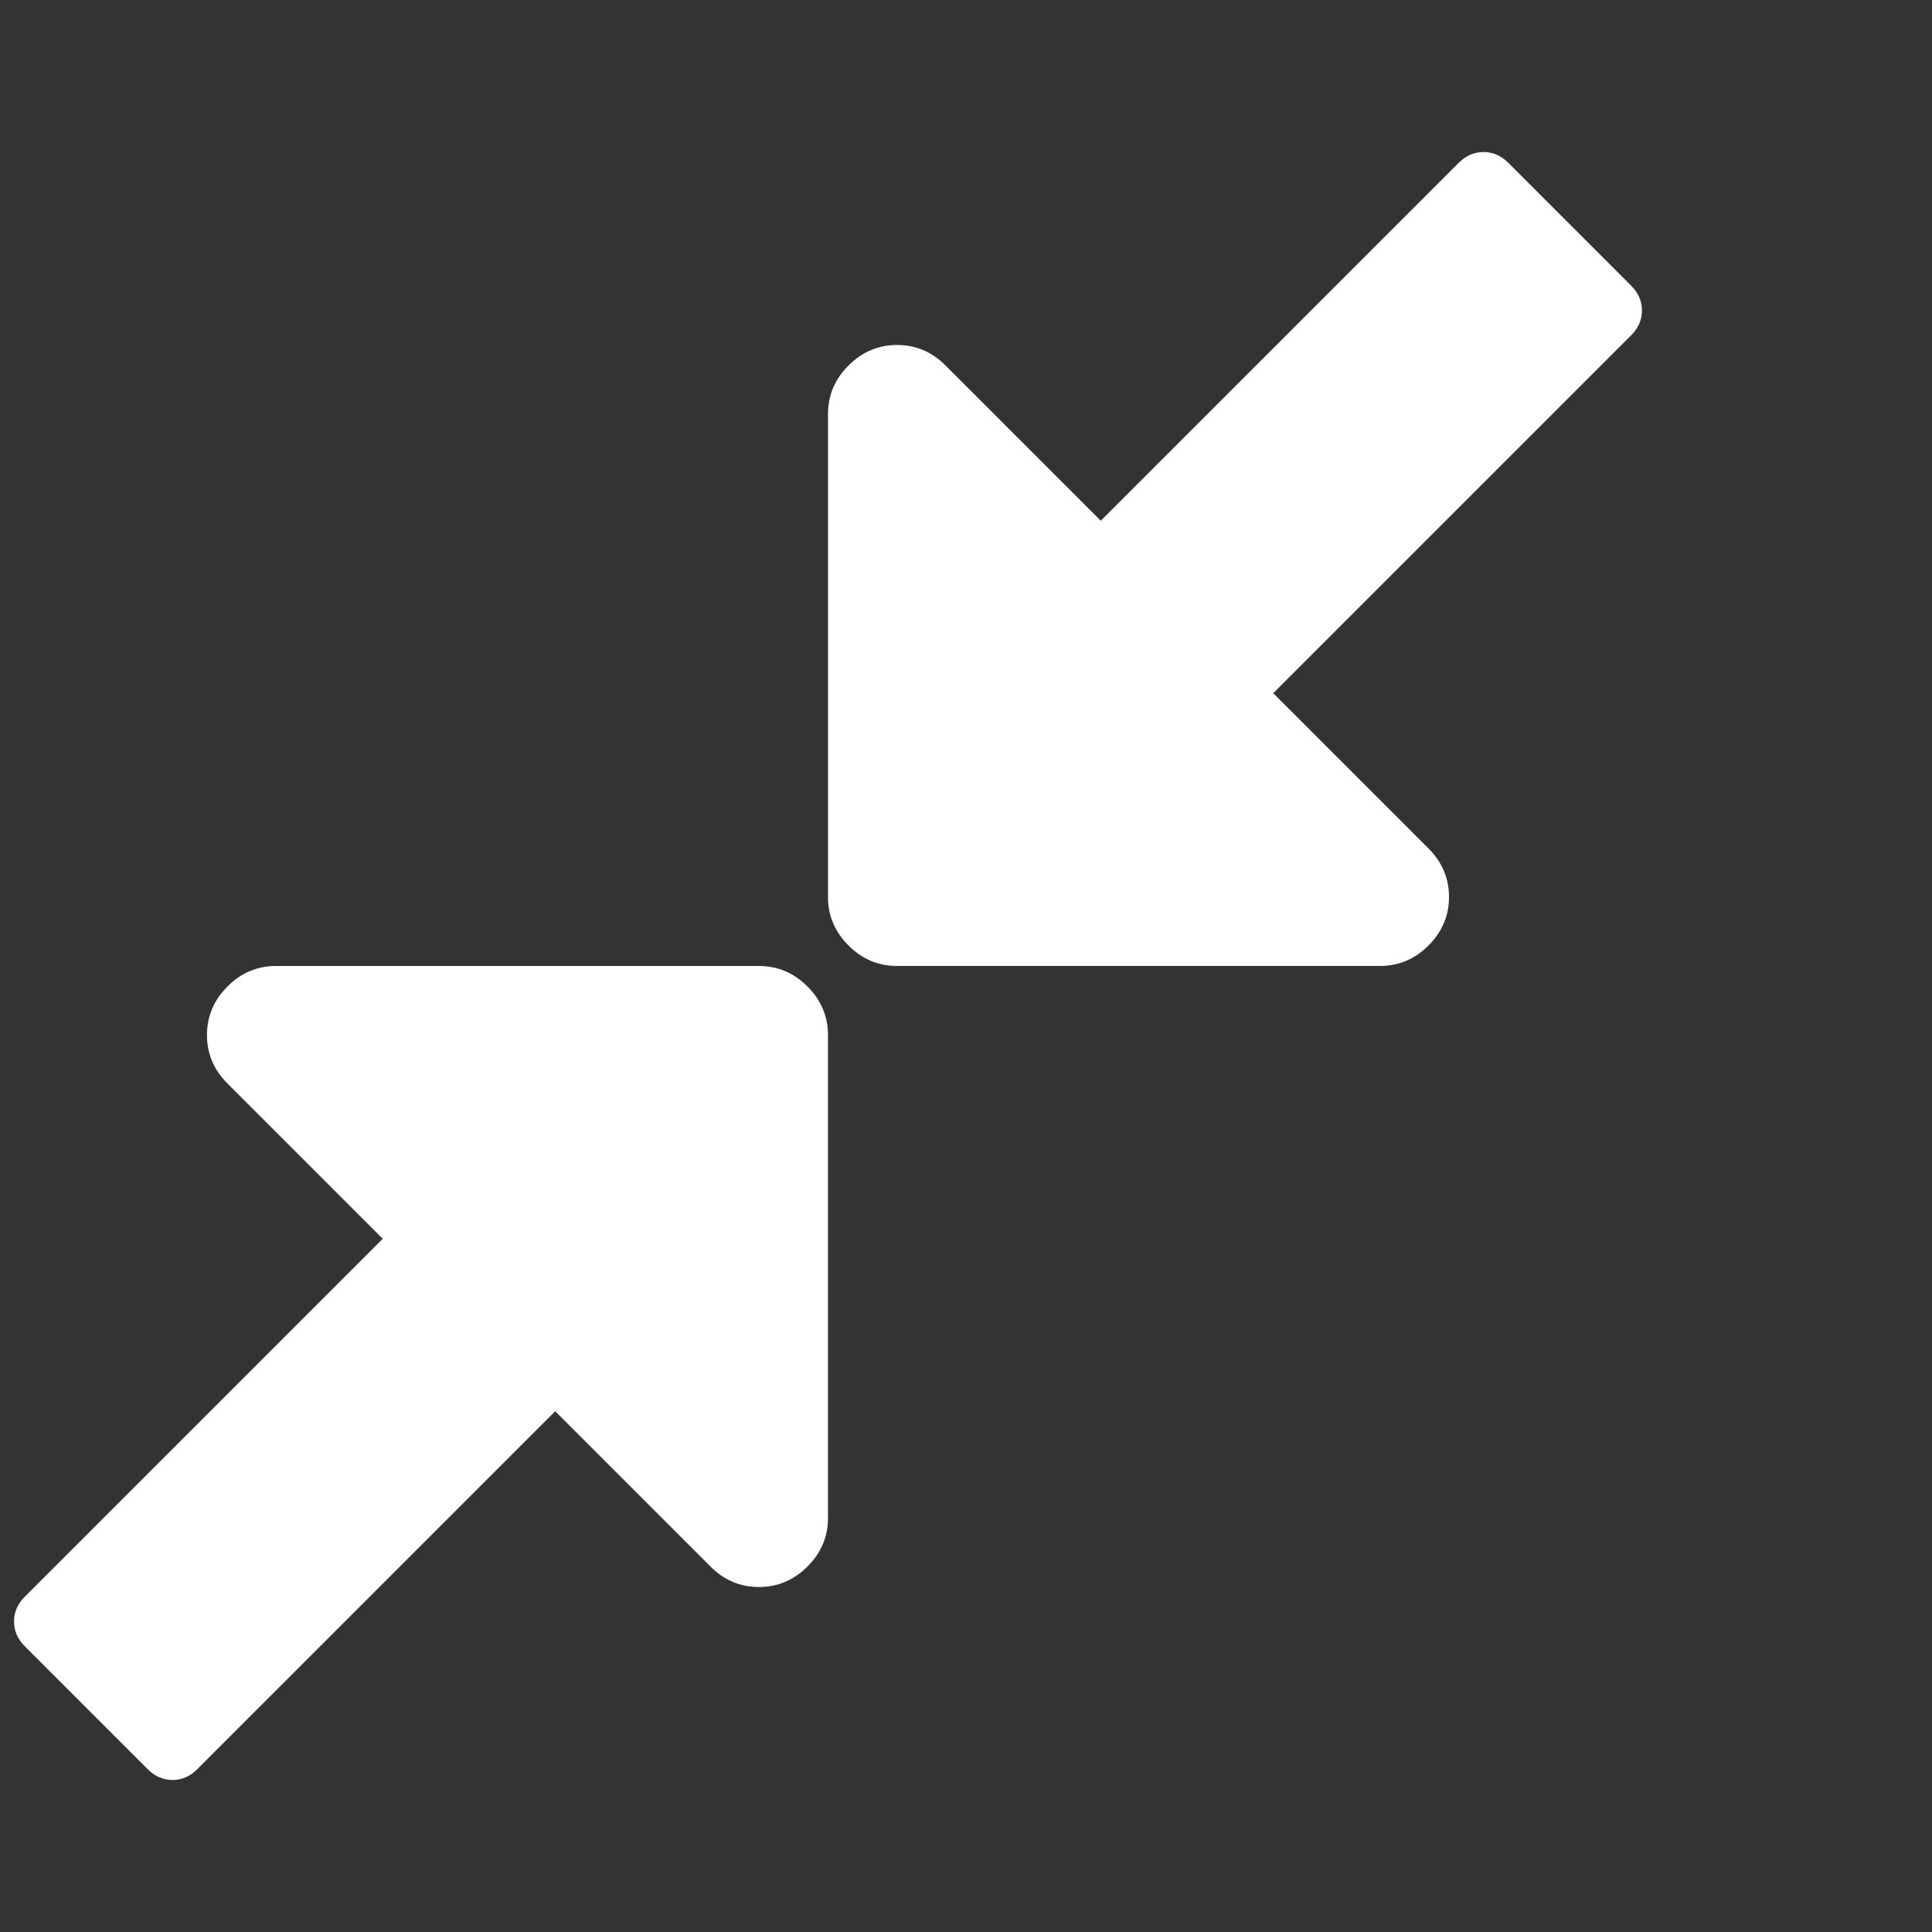 <?xml version="1.0" encoding="utf-8"?>
<!-- Generated by IcoMoon.io -->
<!DOCTYPE svg PUBLIC "-//W3C//DTD SVG 1.1//EN" "http://www.w3.org/Graphics/SVG/1.1/DTD/svg11.dtd">
<svg version="1.1" xmlns="http://www.w3.org/2000/svg" xmlns:xlink="http://www.w3.org/1999/xlink" width="64" height="64" viewBox="0 0 64 64">
<rect x="0" y="0" width="64" height="64" fill="#333333" stroke="none"/>
<g>
</g>
	<path d="M0.464 53.714q0-0.464 0.357-0.821l11.857-11.857-5.143-5.143q-0.679-0.679-0.679-1.607t0.679-1.607 1.607-0.679h16q0.929 0 1.607 0.679t0.679 1.607v16q0 0.929-0.679 1.607t-1.607 0.679-1.607-0.679l-5.143-5.143-11.857 11.857q-0.357 0.357-0.821 0.357t-0.821-0.357l-4.071-4.071q-0.357-0.357-0.357-0.821zM27.429 29.714v-16q0-0.929 0.679-1.607t1.607-0.679 1.607 0.679l5.143 5.143 11.857-11.857q0.357-0.357 0.821-0.357t0.821 0.357l4.071 4.071q0.357 0.357 0.357 0.821t-0.357 0.821l-11.857 11.857 5.143 5.143q0.679 0.679 0.679 1.607t-0.679 1.607-1.607 0.679h-16q-0.929 0-1.607-0.679t-0.679-1.607z" fill="#ffffff"></path>
</svg>
